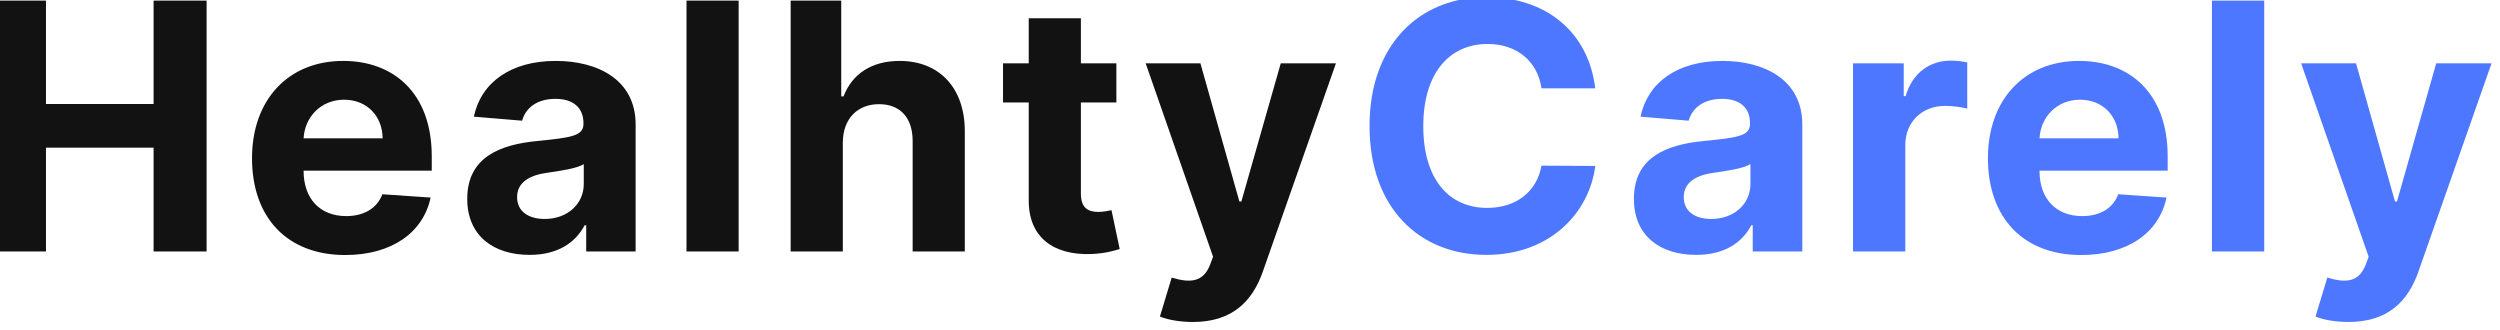<svg width="174" height="23" viewBox="0 0 174 23" fill="none" xmlns="http://www.w3.org/2000/svg" xmlns:xlink="http://www.w3.org/1999/xlink">
	<desc>
			Created with Pixso.
	</desc>
	<defs/>
	<path id="HealhtyCarely" d="M3.2 17.5L-0.49 17.5L-0.49 0.04L3.2 0.04L3.2 7.24L10.69 7.24L10.69 0.04L14.38 0.04L14.38 17.5L10.69 17.5L10.69 10.28L3.2 10.28L3.2 17.5ZM47.78 0.04L51.41 0.04L51.41 17.5L47.78 17.5L47.78 0.04ZM61.18 7.25C59.7 7.25 58.67 8.24 58.66 9.92L58.66 17.5L55.03 17.5L55.03 0.04L58.55 0.04L58.55 6.71L58.71 6.71C59.3 5.17 60.63 4.24 62.62 4.24C65.35 4.24 67.16 6.09 67.15 9.16L67.15 17.5L63.52 17.5L63.52 9.81C63.52 8.2 62.66 7.25 61.18 7.25ZM75.23 4.41L77.7 4.41L77.7 7.13L75.23 7.13L75.23 13.47C75.23 14.48 75.73 14.75 76.46 14.75C76.8 14.75 77.18 14.66 77.36 14.63L77.93 17.33C77.57 17.45 76.9 17.64 75.96 17.68C73.33 17.78 71.59 16.52 71.6 13.95L71.6 7.13L69.81 7.13L69.81 4.41L71.6 4.41L71.6 1.27L75.23 1.27L75.23 4.41ZM29.97 13.75C29.46 16.18 27.27 17.75 24.03 17.75C20 17.75 17.54 15.16 17.54 11.01C17.54 6.97 20.04 4.24 23.89 4.24C27.35 4.24 30.05 6.43 30.05 10.88L30.05 11.88L21.13 11.88L21.13 11.89C21.13 13.84 22.28 15.04 24.1 15.04C25.3 15.04 26.24 14.52 26.61 13.52L29.97 13.75ZM40.69 15.68C40.05 16.9 38.8 17.74 36.86 17.74C34.37 17.74 32.52 16.43 32.52 13.84C32.52 10.91 34.85 10.05 37.44 9.81C39.71 9.58 40.61 9.47 40.61 8.63L40.61 8.58C40.61 7.5 39.9 6.88 38.66 6.88C37.36 6.88 36.58 7.52 36.34 8.4L32.98 8.12C33.48 5.74 35.55 4.24 38.68 4.24C41.6 4.24 44.24 5.55 44.24 8.66L44.24 17.5L40.8 17.5L40.8 15.68L40.69 15.68ZM87.89 18.91C87.15 21.02 85.72 22.41 83.02 22.41C82.1 22.41 81.25 22.25 80.73 22.03L81.55 19.32C82.83 19.71 83.74 19.65 84.22 18.43L84.43 17.87L79.74 4.41L83.55 4.41L86.26 14.02L86.4 14.02L89.14 4.41L92.98 4.41L87.89 18.91ZM23.95 6.94C22.34 6.94 21.21 8.14 21.13 9.63L26.63 9.63C26.62 8.07 25.53 6.94 23.95 6.94ZM35.99 13.72C35.99 14.72 36.79 15.24 37.91 15.24C39.5 15.24 40.63 14.19 40.63 12.81L40.63 11.42C40.2 11.72 38.9 11.91 38.11 12.02C36.84 12.19 35.99 12.7 35.99 13.72Z" fill="#121212" fill-opacity="1" fill-rule="evenodd"/>
	<path id="HealhtyCarely" d="M103.45 -0.2C107.49 -0.2 110.54 2.12 111.03 6.15L107.29 6.15C107.01 4.24 105.55 3.06 103.54 3.06C100.84 3.06 99.06 5.14 99.06 8.77C99.06 12.5 100.86 14.47 103.51 14.47C105.48 14.47 106.95 13.39 107.29 11.53L111.03 11.55C110.63 14.76 107.93 17.74 103.45 17.74C98.78 17.74 95.32 14.46 95.32 8.77C95.32 3.06 98.84 -0.2 103.45 -0.2ZM153.95 0.04L157.59 0.04L157.59 17.5L153.95 17.5L153.95 0.04ZM132.61 17.5L128.97 17.5L128.97 4.41L132.5 4.41L132.5 6.69L132.63 6.69C133.11 5.07 134.31 4.22 135.78 4.22C136.14 4.22 136.6 4.27 136.92 4.35L136.92 7.56C136.58 7.46 135.89 7.37 135.38 7.37C133.78 7.37 132.61 8.48 132.61 10.09L132.61 17.5ZM121.89 15.68C121.25 16.9 120 17.74 118.06 17.74C115.56 17.74 113.72 16.43 113.72 13.84C113.72 10.91 116.04 10.05 118.63 9.81C120.91 9.58 121.8 9.47 121.8 8.63L121.8 8.58C121.8 7.5 121.1 6.88 119.86 6.88C118.56 6.88 117.78 7.52 117.53 8.4L114.18 8.12C114.68 5.74 116.74 4.24 119.88 4.24C122.79 4.24 125.44 5.55 125.44 8.66L125.44 17.5L121.99 17.5L121.99 15.68L121.89 15.68ZM150.79 13.75C150.28 16.18 148.1 17.75 144.85 17.75C140.82 17.75 138.36 15.16 138.36 11.01C138.36 6.97 140.86 4.24 144.71 4.24C148.17 4.24 150.87 6.43 150.87 10.88L150.87 11.88L141.95 11.88L141.95 11.89C141.95 13.84 143.1 15.04 144.92 15.04C146.13 15.04 147.06 14.52 147.43 13.52L150.79 13.75ZM168.32 18.91C167.58 21.02 166.15 22.41 163.45 22.41C162.53 22.41 161.68 22.25 161.16 22.03L161.98 19.32C163.26 19.71 164.17 19.65 164.65 18.43L164.86 17.87L160.16 4.41L163.98 4.41L166.69 14.02L166.83 14.02L169.56 4.41L173.41 4.41L168.32 18.91ZM144.77 6.94C143.16 6.94 142.03 8.14 141.95 9.63L147.45 9.63C147.44 8.07 146.35 6.94 144.77 6.94ZM117.19 13.72C117.19 14.72 117.98 15.24 119.1 15.24C120.7 15.24 121.83 14.19 121.83 12.81L121.83 11.42C121.39 11.72 120.1 11.91 119.31 12.02C118.03 12.19 117.19 12.7 117.19 13.72Z" fill="#4D77FF" fill-opacity="1" fill-rule="evenodd"/>
</svg>

